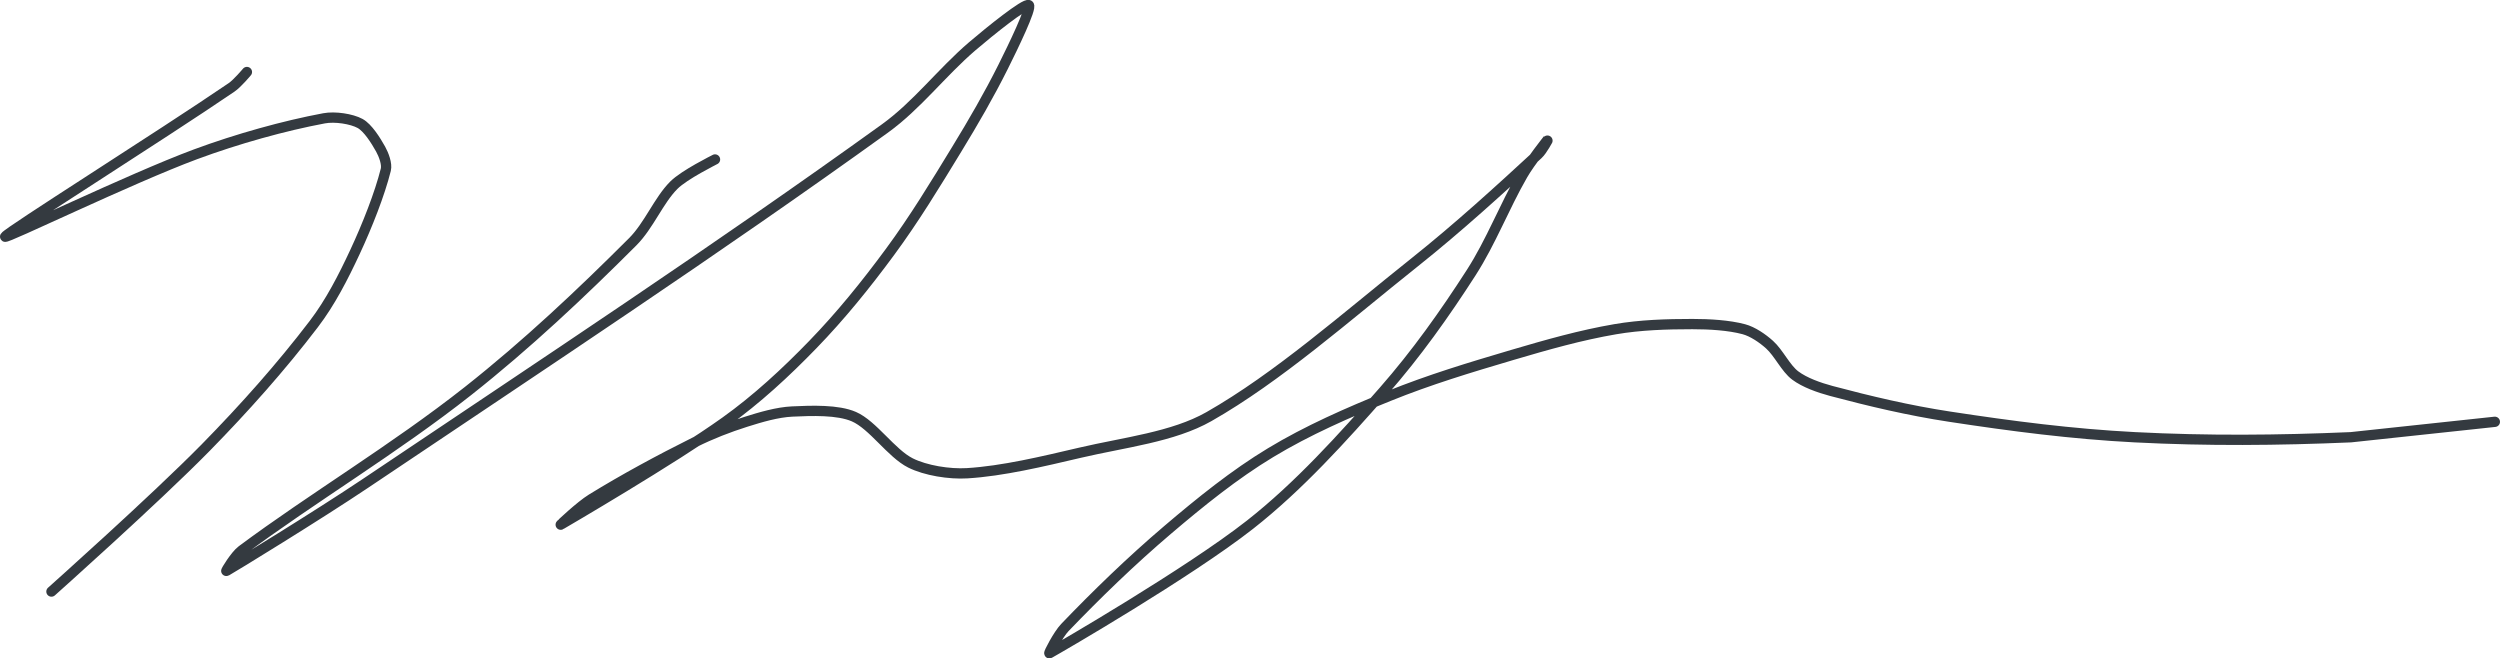 <?xml version="1.0" encoding="UTF-8" standalone="no"?><!DOCTYPE svg PUBLIC "-//W3C//DTD SVG 1.1//EN" "http://www.w3.org/Graphics/SVG/1.1/DTD/svg11.dtd"><svg xmlns="http://www.w3.org/2000/svg" version="1.1" width="486" height="128"><path stroke-linejoin="round" stroke-linecap="round" stroke-width="2" stroke="rgb(52, 58, 64)" fill="none" d="M 48 14 c -0.05 0.05 -1.85 2.22 -3 3 c -14.26 9.71 -43.51 28.1 -44 29 c -0.37 0.69 24.34 -11.3 37 -16 c 8.15 -3.02 17.25 -5.55 25 -7 c 2.11 -0.4 5.35 0.1 7 1 c 1.5 0.82 3.06 3.31 4 5 c 0.6 1.09 1.28 2.87 1 4 c -1.17 4.69 -3.6 10.86 -6 16 c -2.26 4.85 -4.79 9.8 -8 14 c -6.34 8.31 -13.44 16.29 -21 24 c -9.73 9.92 -30 28 -30 28"/><path stroke-linejoin="round" stroke-linecap="round" stroke-width="2" stroke="rgb(52, 58, 64)" fill="none" d="M 139 31 c -0.14 0.09 -5.95 2.95 -8 5 c -2.96 2.96 -4.85 7.85 -8 11 c -9.99 9.99 -20.6 20 -32 29 c -14.21 11.22 -30.4 20.87 -44 31 c -1.26 0.94 -3.18 4.1 -3 4 c 1.14 -0.62 17.84 -10.85 27 -17 c 35.11 -23.59 67.98 -45.22 101 -69 c 6.3 -4.54 11.05 -10.9 17 -16 c 3.47 -2.97 10.31 -8.46 11 -8 c 0.66 0.44 -3.04 8.08 -5 12 c -2.77 5.53 -5.72 10.63 -9 16 c -4.26 6.98 -8.23 13.53 -13 20 c -4.68 6.35 -9.57 12.4 -15 18 c -5.25 5.42 -10.88 10.63 -17 15 c -10.19 7.28 -31.43 19.67 -32 20 c -0.12 0.07 3.81 -3.65 6 -5 c 6.39 -3.93 13.13 -7.57 20 -11 c 3.24 -1.62 6.59 -2.92 10 -4 c 2.92 -0.92 6.09 -1.86 9 -2 c 3.81 -0.18 8.88 -0.36 12 1 c 3.69 1.6 7.27 7.13 11 9 c 2.94 1.47 7.54 2.21 11 2 c 6.92 -0.42 14.61 -2.27 22 -4 c 8.59 -2.01 18.03 -3.04 25 -7 c 13.42 -7.64 26.64 -19.36 40 -30 c 8.52 -6.79 16.49 -14.07 24 -21 c 0.85 -0.78 2.04 -3.05 2 -3 c -0.09 0.12 -3.56 4.5 -5 7 c -3.59 6.23 -6.13 12.98 -10 19 c -5.15 8.01 -10.71 15.83 -17 23 c -8.09 9.21 -16.57 18.6 -26 26 c -11.88 9.32 -36.92 23.85 -39 25 c -0.26 0.15 1.71 -3.65 3 -5 c 6.11 -6.37 12.92 -12.98 20 -19 c 6.42 -5.46 12.98 -10.76 20 -15 c 7.16 -4.33 15.05 -7.79 23 -11 c 7.88 -3.19 15.72 -5.55 24 -8 c 6.75 -1.99 13.29 -3.85 20 -5 c 4.89 -0.84 10.02 -1 15 -1 c 3.33 0 7.08 0.22 10 1 c 1.7 0.45 3.65 1.78 5 3 c 1.81 1.63 3.14 4.61 5 6 c 1.81 1.36 4.58 2.35 7 3 c 7.48 1.99 15.12 3.8 23 5 c 12.12 1.85 23.79 3.37 36 4 c 14.16 0.73 27.81 0.61 42 0 l 28 -3"/></svg>